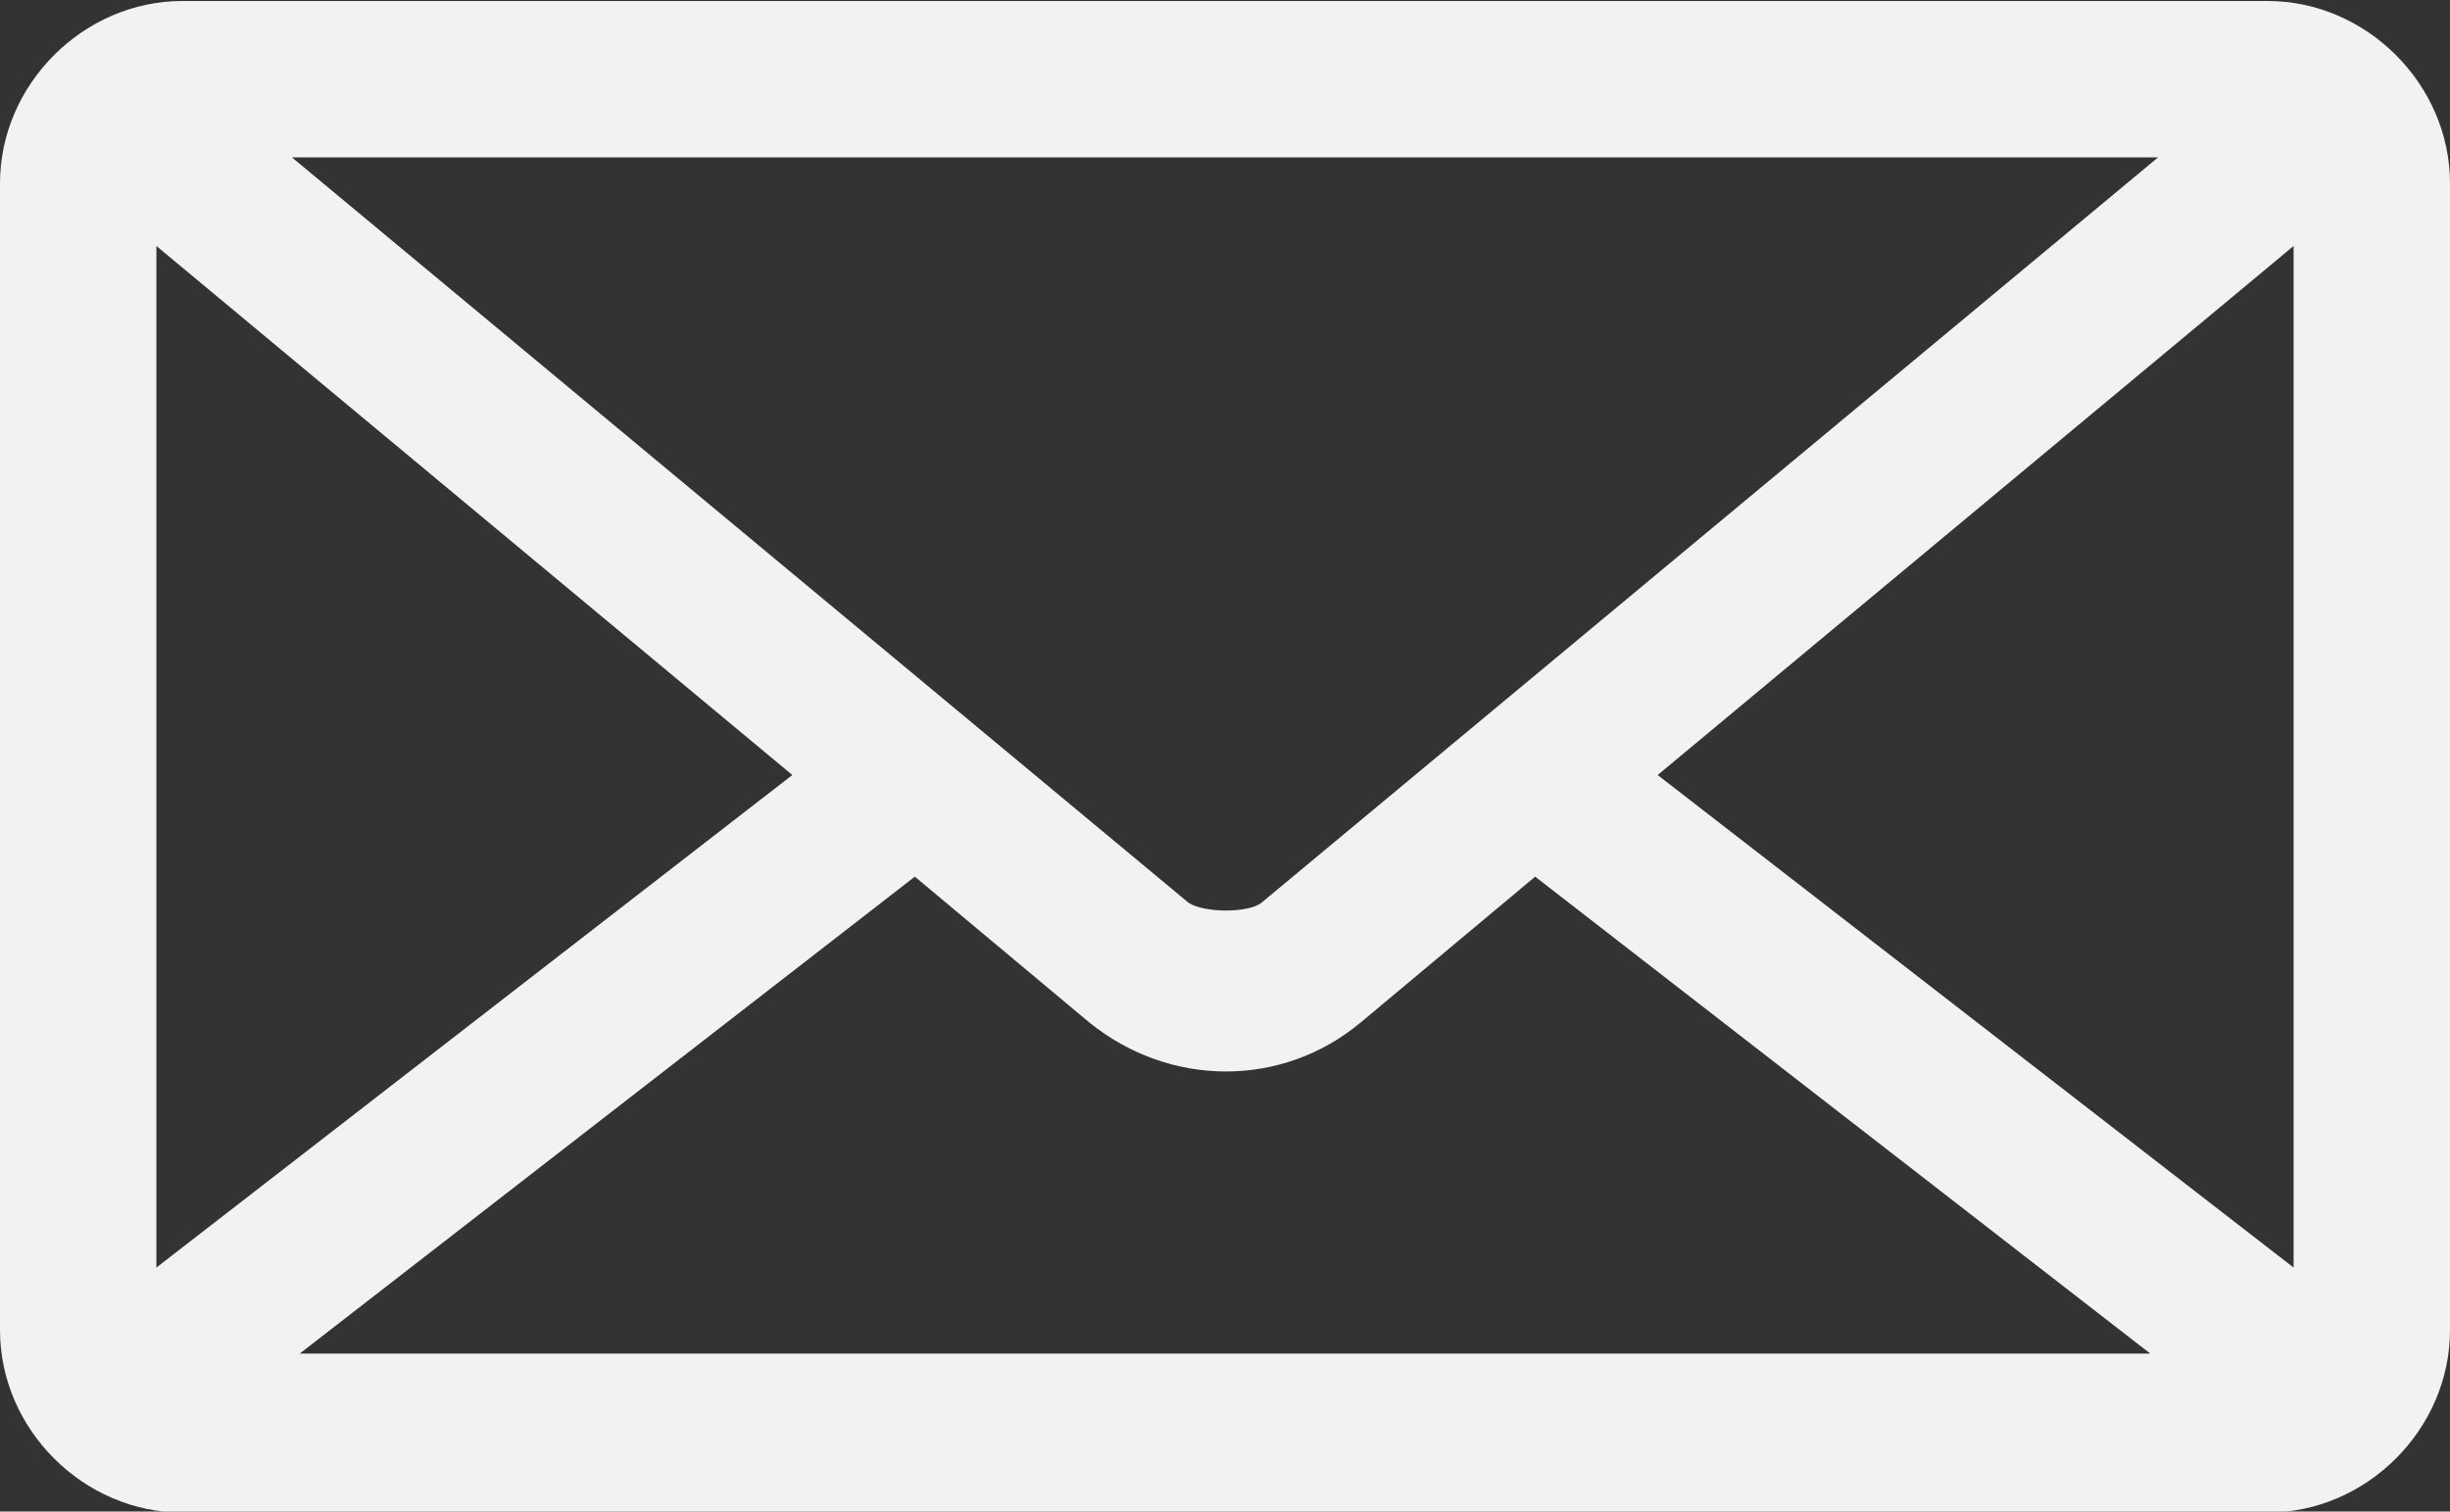 <svg fill='#f2f2f2' viewBox="0 0 94 58" id="mail" xmlns="http://www.w3.org/2000/svg"><rect x="0" y="0" width="94" height="58" fill="#333333" stroke="none"/><path d="M7 .038c-3.8 0-7 3.2-7 7v44c0 3.8 3.2 7 7 7h80c3.8 0 7-3.2 7-7v-44c0-3.8-3.2-7-7-7H7zm4.2 6h71.6l-34.4 28.6c-.5.4-2.2.4-2.8 0l-34.4-28.6zM6 9.438l24.4 20.3L6 48.638v-39.2zm82 0v39.2l-24.4-18.9L88 9.438zm-52.9 24.2l6.7 5.6c3.1 2.5 7.4 2.5 10.4 0l6.7-5.6 23.6 18.3h-71l23.6-18.3z"/></svg>